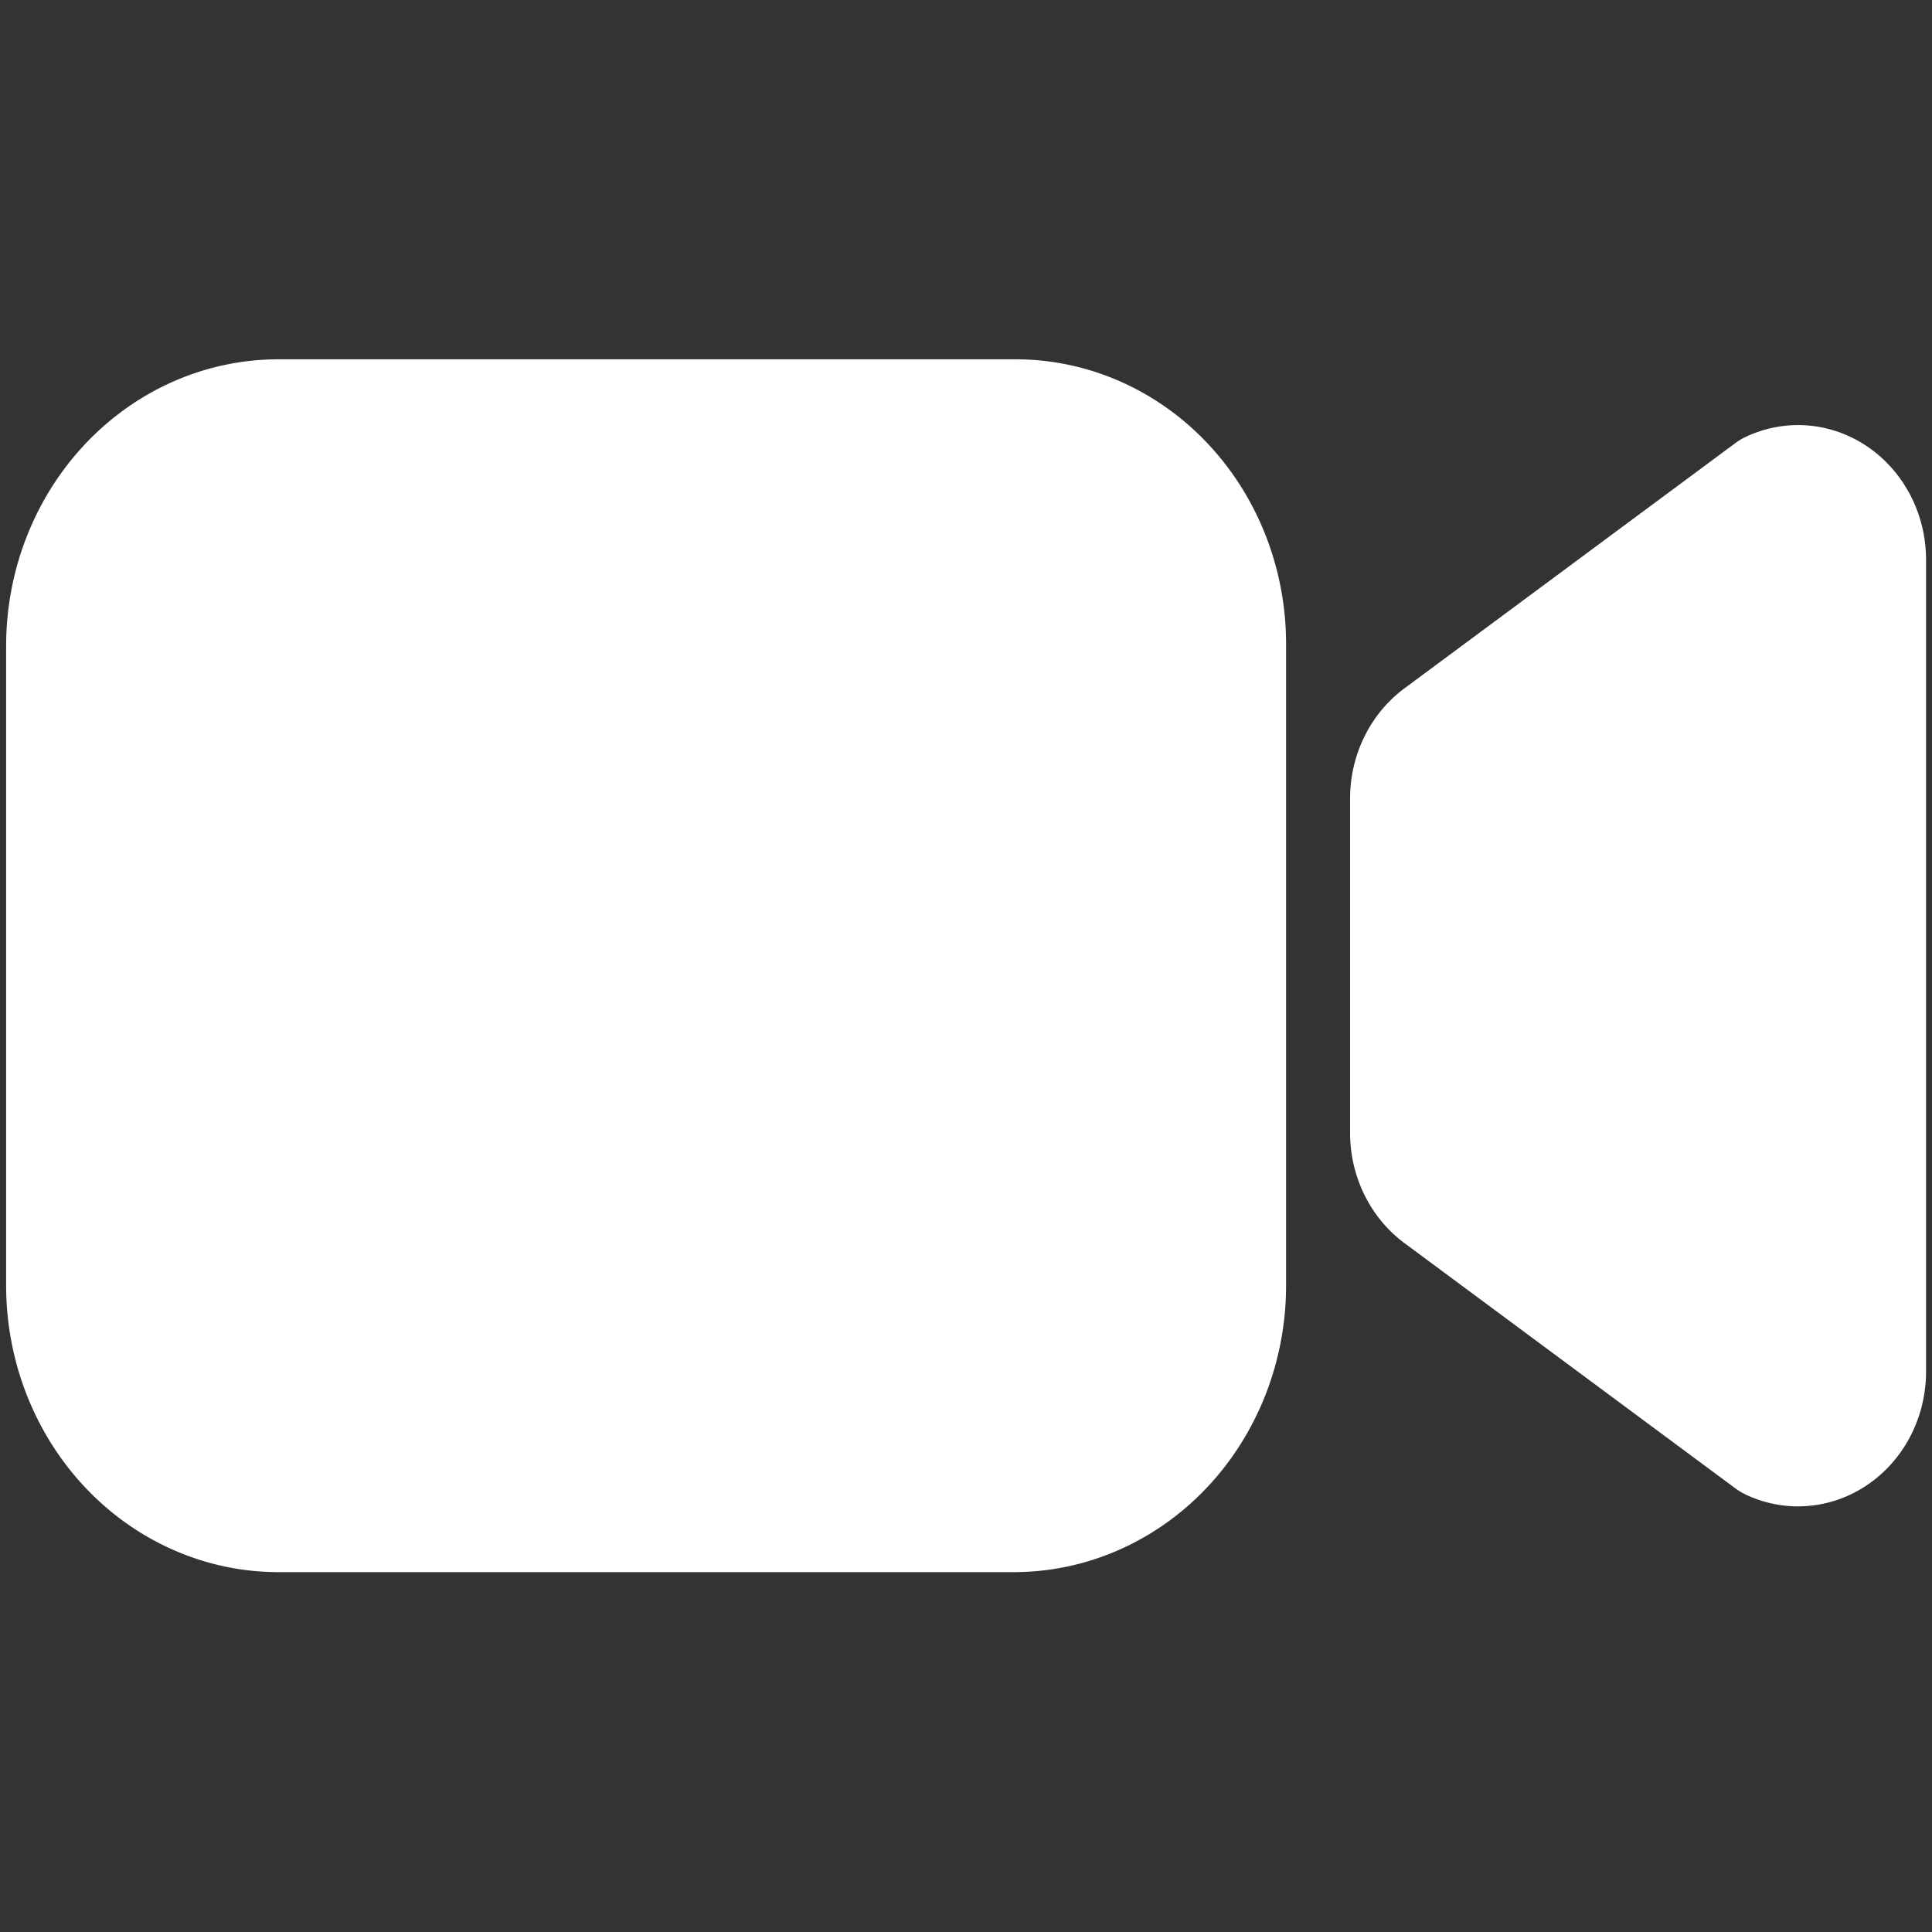 <?xml version="1.0" encoding="UTF-8" standalone="no"?>
<svg
   width="512"
   height="512"
   viewBox="0 0 512 512"
   version="1.1"
   id="svg6"
   sodipodi:docname="videocam.svg"
   inkscape:version="1.1.2 (0a00cf5339, 2022-02-04)"
   xmlns:inkscape="http://www.inkscape.org/namespaces/inkscape"
   xmlns:sodipodi="http://sodipodi.sourceforge.net/DTD/sodipodi-0.dtd"
   xmlns="http://www.w3.org/2000/svg"
   xmlns:svg="http://www.w3.org/2000/svg">
  <rect x="0" y="0" width="512" height="512" fill="#333333" stroke="none"/>
  <defs
     id="defs10" />
  <sodipodi:namedview
     id="namedview8"
     pagecolor="#ffffff"
     bordercolor="#666666"
     borderopacity="1.0"
     inkscape:pageshadow="2"
     inkscape:pageopacity="0.0"
     inkscape:pagecheckerboard="0"
     showgrid="false"
     inkscape:zoom="1.4199219"
     inkscape:cx="256"
     inkscape:cy="256"
     inkscape:window-width="1920"
     inkscape:window-height="977"
     inkscape:window-x="598"
     inkscape:window-y="1111"
     inkscape:window-maximized="1"
     inkscape:current-layer="svg6" />
  <g
     id="g829"
     transform="matrix(1.06,0,0,1.116,-15.335,-29.77)"
     style="fill:#ffffff;fill-opacity:1">
    <path
       d="m 464,384.39 a 32,32 0 0 1 -13,-2.77 15.77,15.77 0 0 1 -2.71,-1.54 l -82.71,-58.22 v 0 A 32,32 0 0 1 352,295.7 v -79.4 a 32,32 0 0 1 13.58,-26.16 l 82.71,-58.22 a 15.77,15.77 0 0 1 2.71,-1.54 32,32 0 0 1 45,29.24 v 192.76 a 32,32 0 0 1 -32,32 z"
       id="path2"
       style="fill:#ffffff;fill-opacity:1" />
    <path
       d="M 268,400 H 84 A 68.07,68.07 0 0 1 16,332 V 180 A 68.07,68.07 0 0 1 84,112 H 268.48 A 67.6,67.6 0 0 1 336,179.52 V 332 a 68.07,68.07 0 0 1 -68,68 z"
       id="path4"
       style="fill:#ffffff;fill-opacity:1" />
  </g>
</svg>
